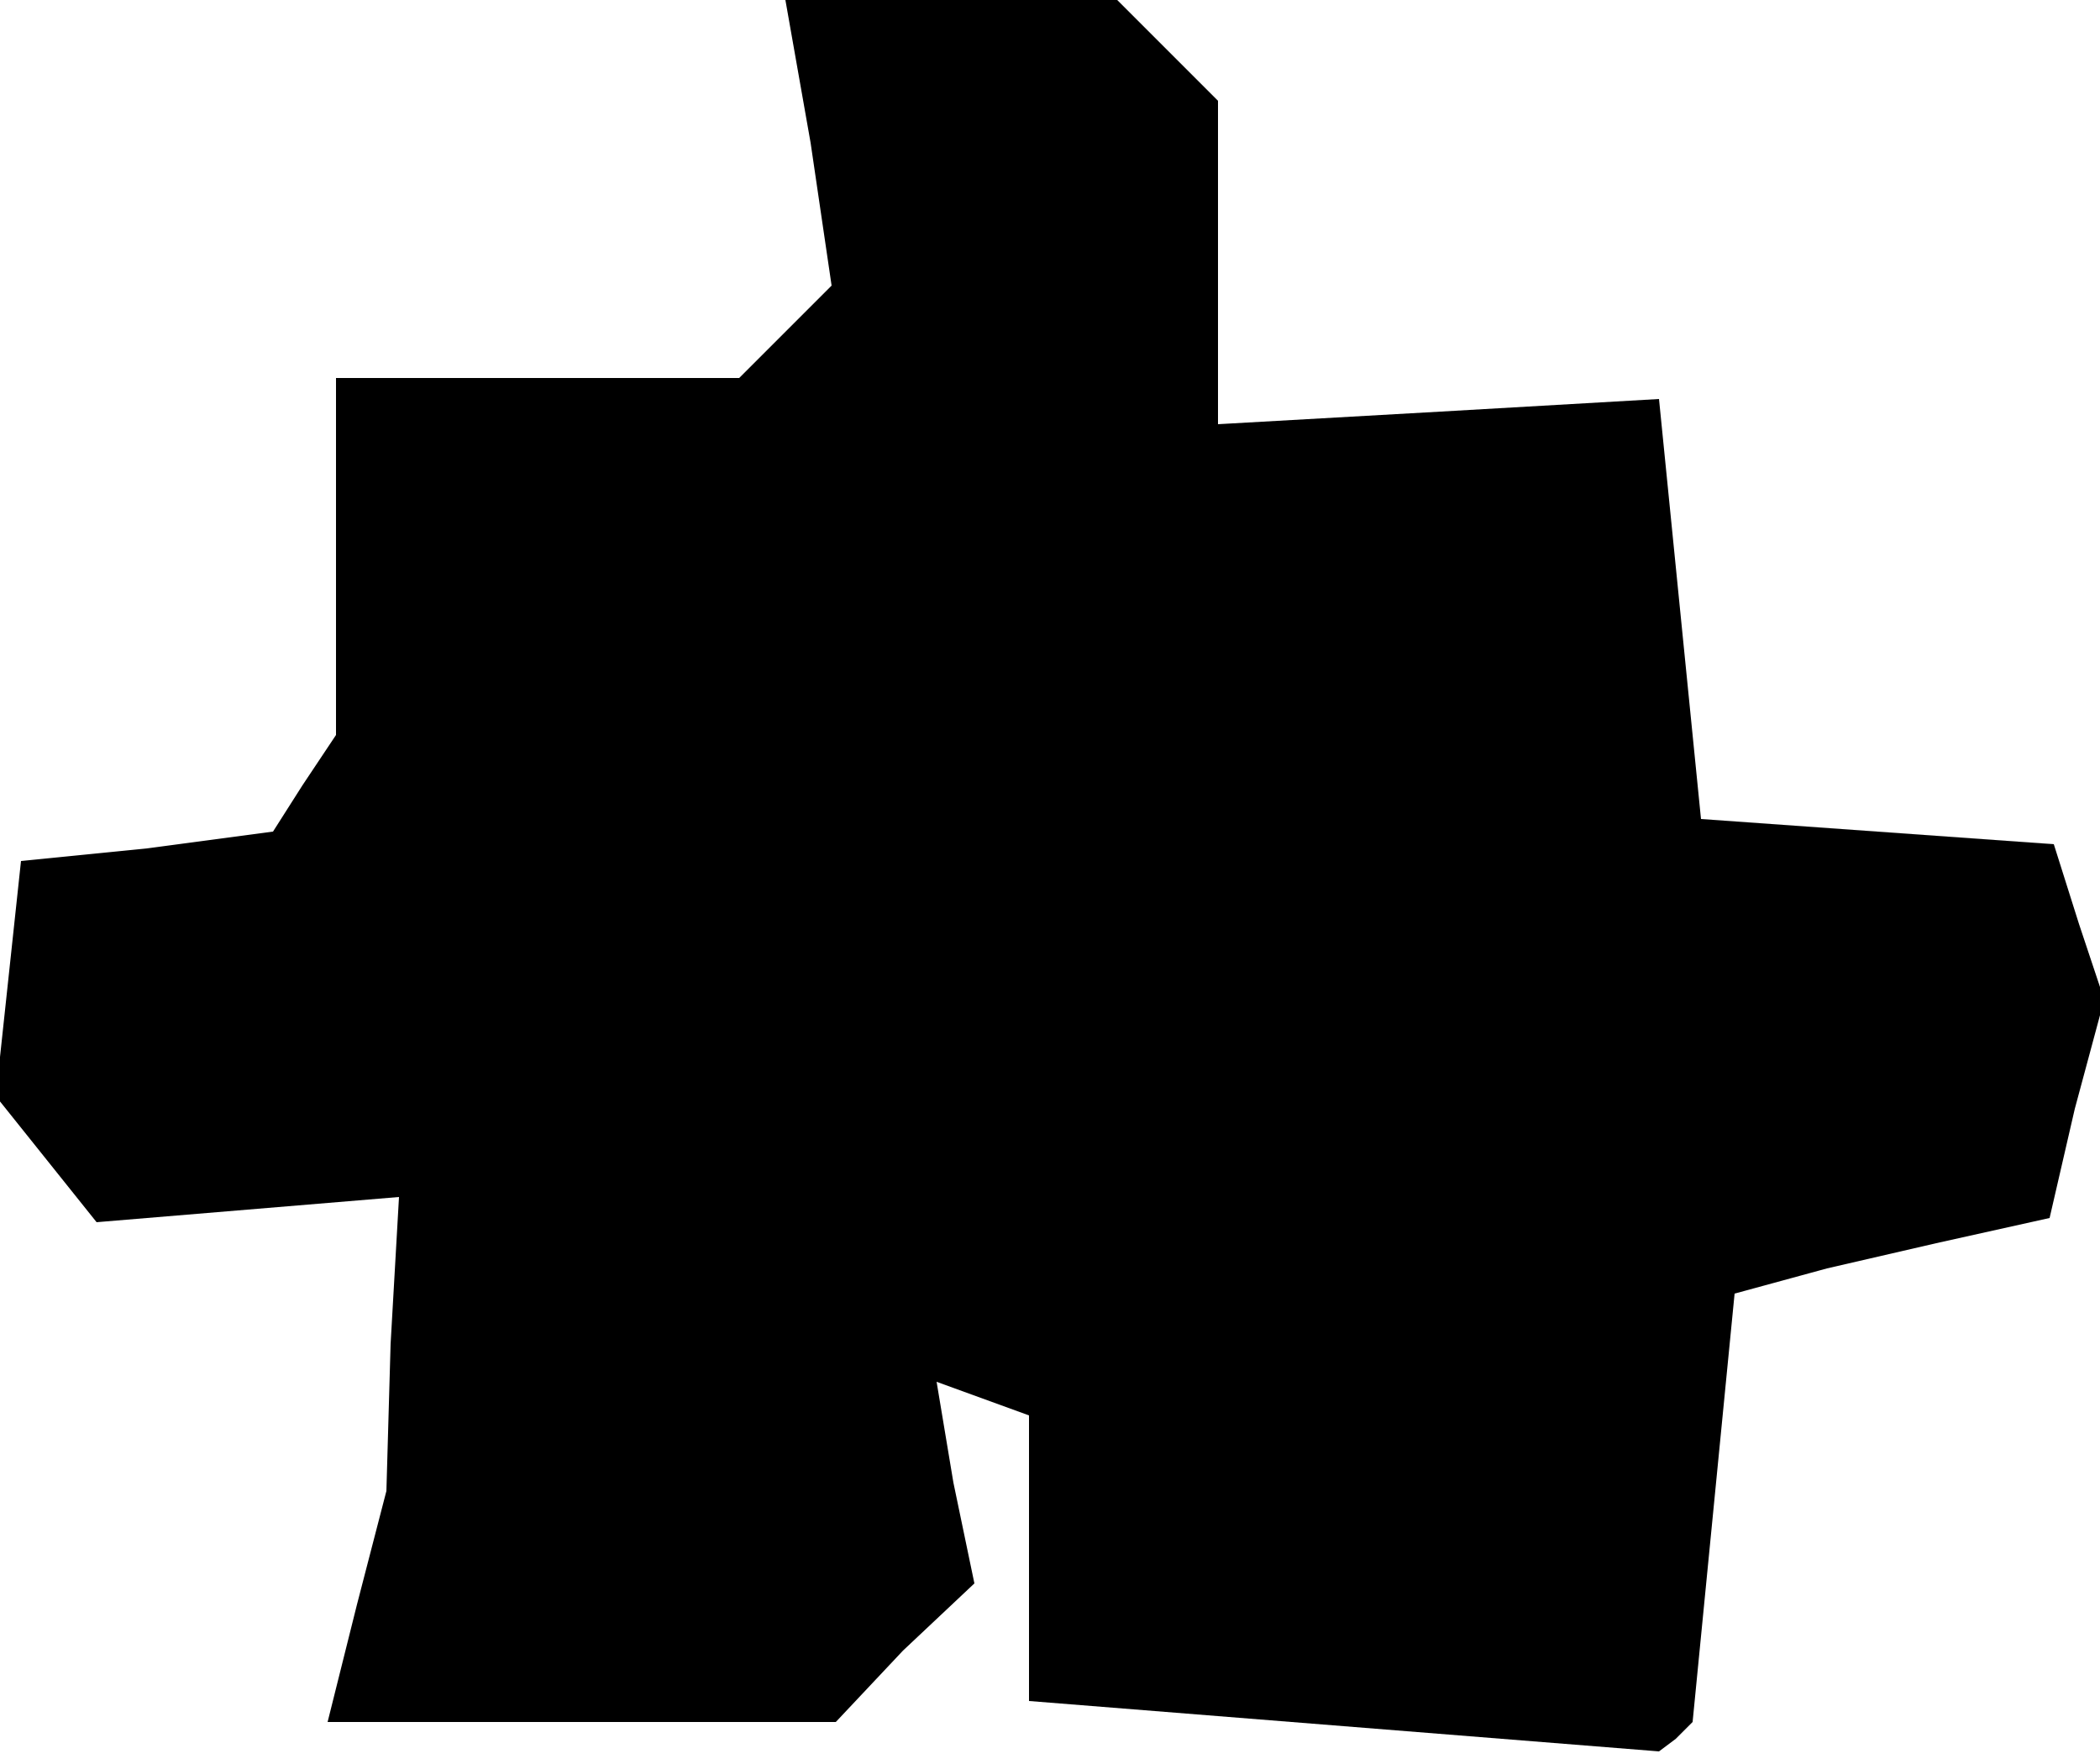 <?xml version="1.0" standalone="no"?>
<!DOCTYPE svg PUBLIC "-//W3C//DTD SVG 20010904//EN"
 "http://www.w3.org/TR/2001/REC-SVG-20010904/DTD/svg10.dtd">
<svg version="1.0" xmlns="http://www.w3.org/2000/svg"
 width="50pt" height="42pt" viewBox="0 0 50 42"
 preserveAspectRatio="xMidYMid meet">
<g transform="translate(0,42) scale(0.1,-0.1)"
fill="#000000" stroke="none">
<path d="M193 386 l5 -34 -11 -11 -11 -11 -48 0 -48 0 0 -42 0 -43 -8 -12 -7
-11 -30 -4 -30 -3 -3 -28 -3 -28 12 -15 12 -15 36 3 36 3 -2 -35 -1 -35 -7
-27 -7 -28 60 0 61 0 16 17 17 16 -5 24 -4 24 11 -4 11 -4 0 -34 0 -34 75 -6
75 -6 4 3 4 4 5 51 5 51 11 3 11 3 26 6 27 6 6 26 7 26 -6 18 -6 19 -42 3 -42
3 -5 50 -5 50 -52 -3 -53 -3 0 38 0 39 -12 12 -12 12 -39 0 -40 0 6 -34z"/>
</g>
</svg>

